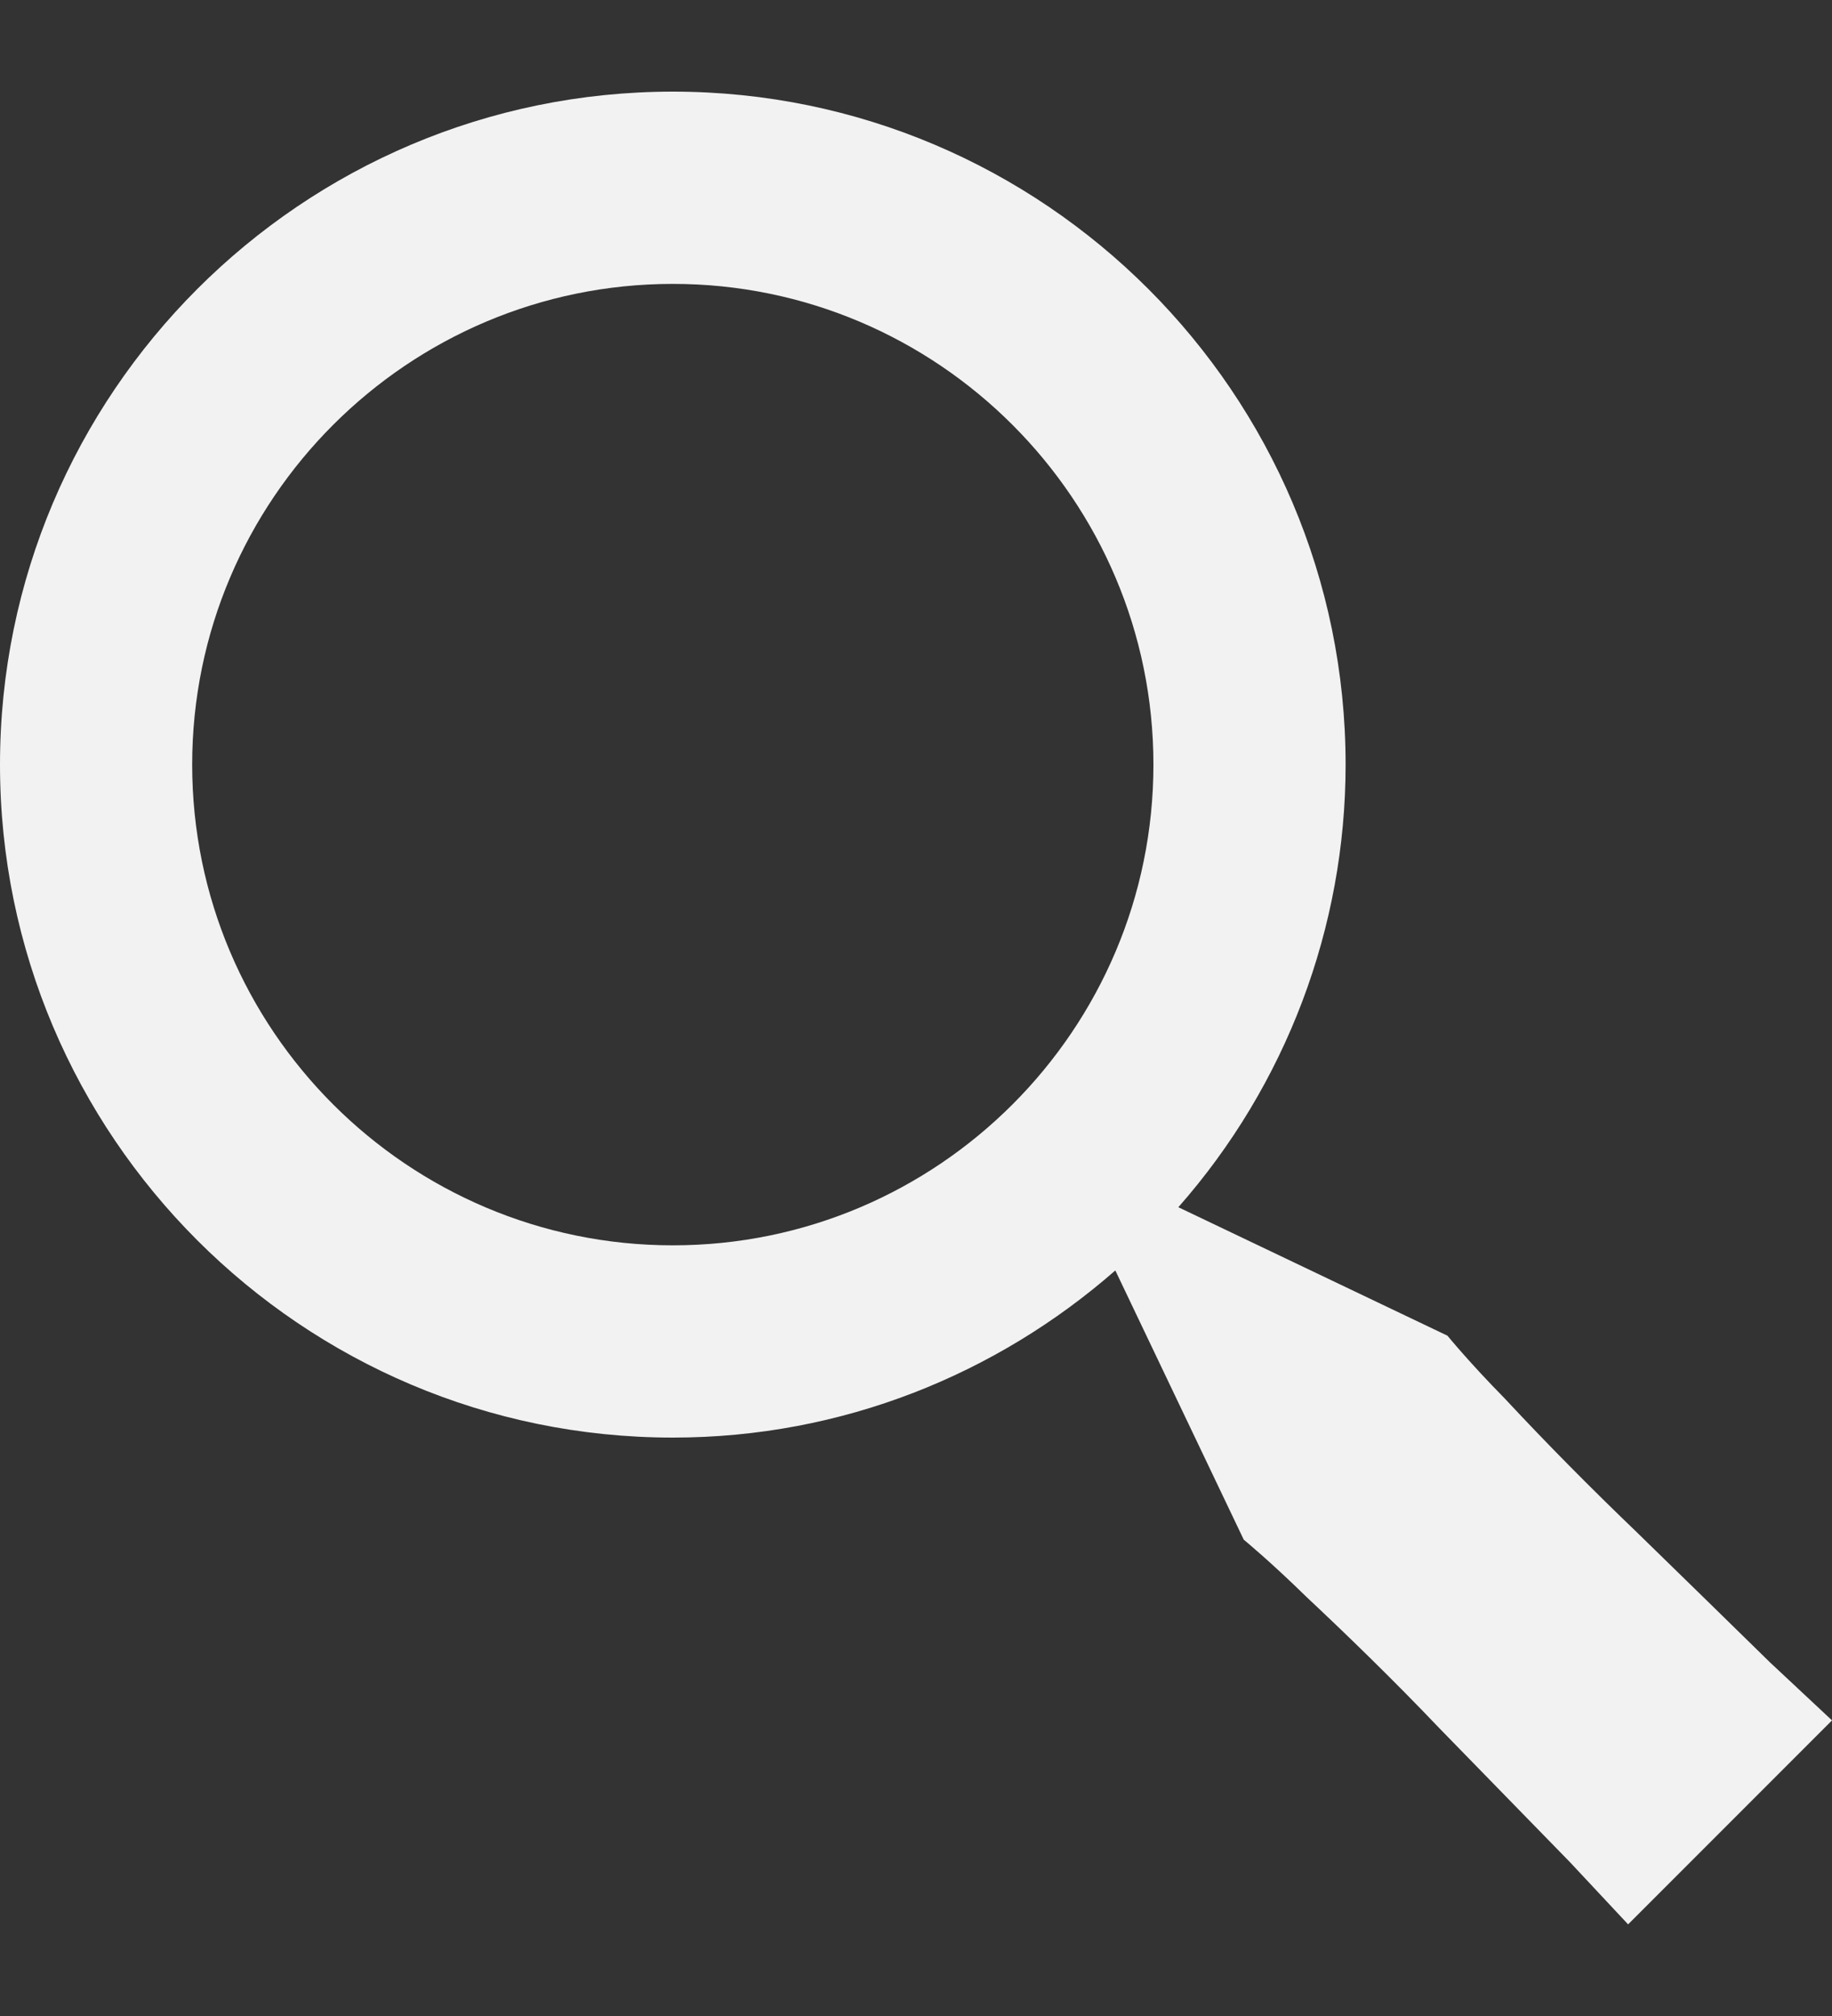 <svg width="10" height="11" viewBox="0 0 10 11" fill="none" xmlns="http://www.w3.org/2000/svg">
<rect x="0" y="0" width="10" height="11" fill="#333333" stroke="none"/>
<path d="M8.931 8.357C8.686 8.122 8.446 7.88 8.214 7.631C8.019 7.433 7.901 7.288 7.901 7.288L6.432 6.587C7.02 5.92 7.345 5.061 7.345 4.172C7.345 2.148 5.698 0.5 3.673 0.5C1.647 0.5 0 2.148 0 4.172C0 6.197 1.647 7.844 3.673 7.844C4.598 7.844 5.441 7.498 6.088 6.932L6.789 8.401C6.789 8.401 6.933 8.519 7.132 8.714C7.335 8.904 7.602 9.162 7.858 9.431L8.57 10.161L8.887 10.5L10 9.387L9.661 9.07C9.462 8.875 9.197 8.616 8.931 8.357ZM3.673 6.795C2.226 6.795 1.049 5.619 1.049 4.172C1.049 2.726 2.226 1.549 3.673 1.549C5.119 1.549 6.296 2.726 6.296 4.172C6.296 5.619 5.119 6.795 3.673 6.795Z" fill="#F2F2F3"/>
</svg>
